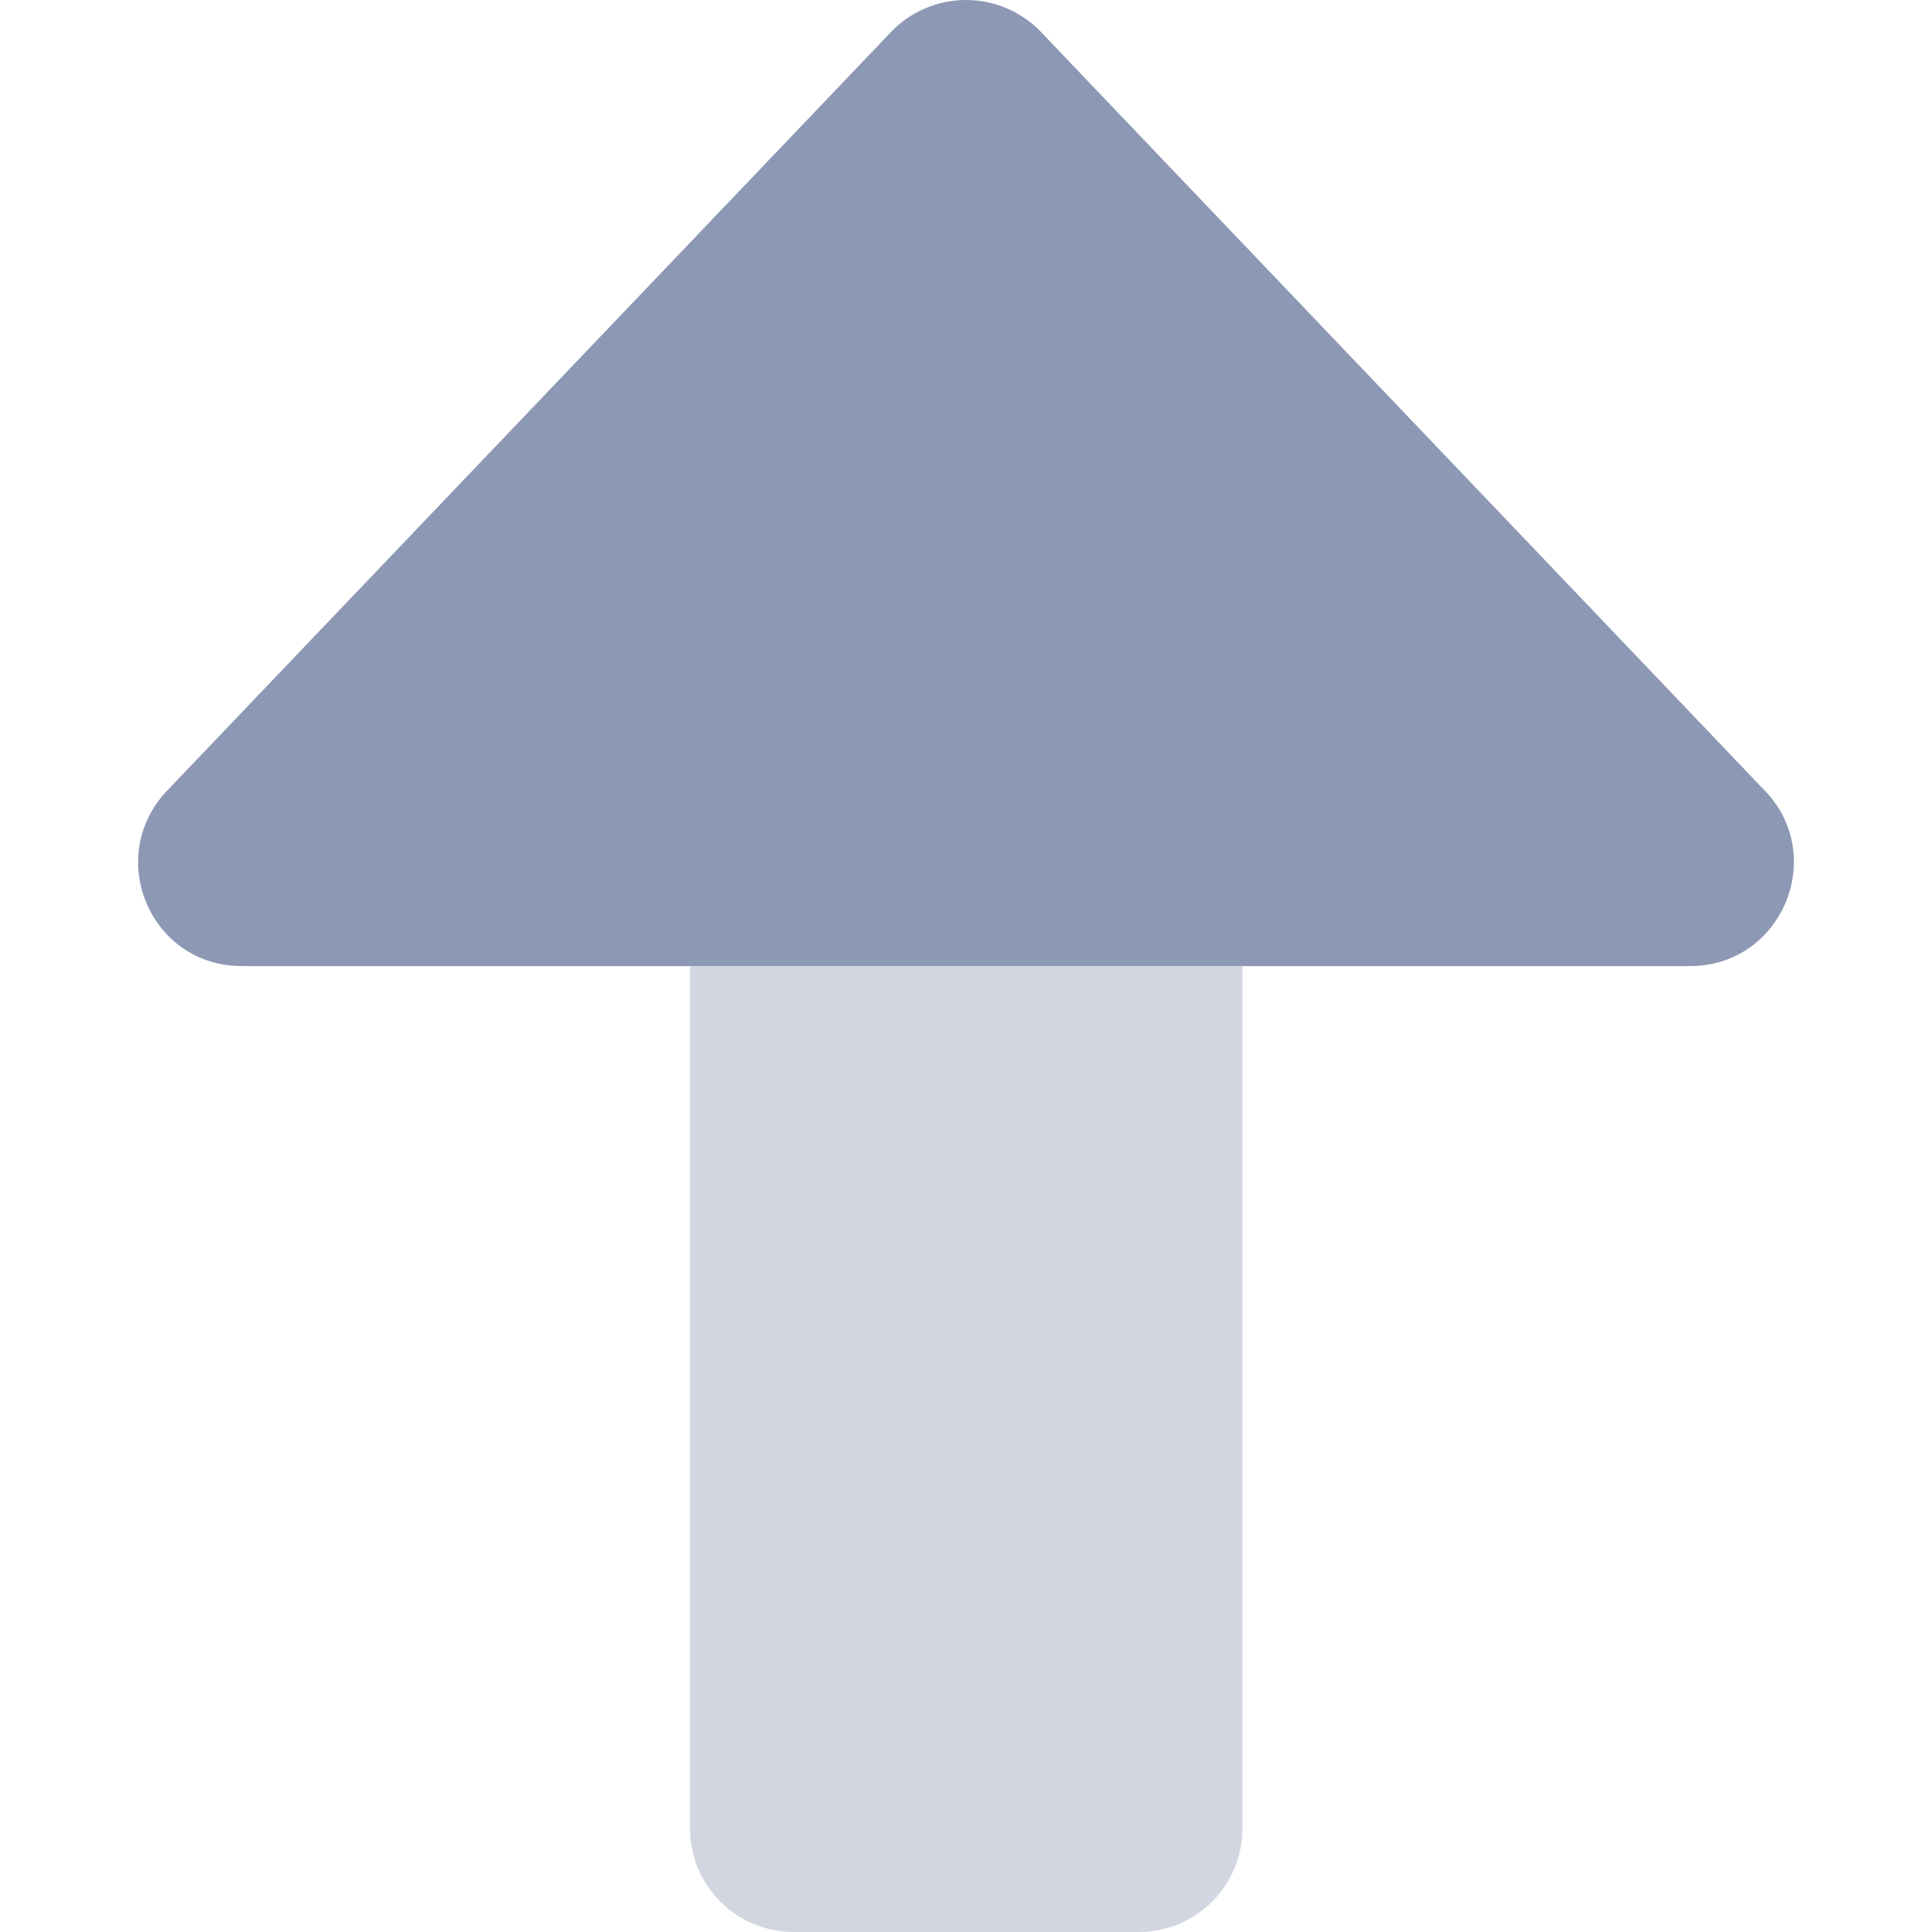 <svg width="24" height="24" viewBox="0 0 24 24" fill="none" xmlns="http://www.w3.org/2000/svg">
<path opacity="0.4" d="M8.572 22.714V12.001H15.434V22.714C15.434 23.055 15.299 23.382 15.058 23.623C14.817 23.864 14.49 24 14.149 24H9.857C9.516 24 9.189 23.864 8.948 23.623C8.707 23.382 8.572 23.055 8.572 22.714Z" fill="#8D98B4"/>
<path d="M2.093 9.804L11.089 0.376C11.331 0.135 11.659 0 12 0C12.341 0 12.669 0.135 12.911 0.376L21.906 9.804C22.715 10.613 22.142 12.001 20.995 12.001H3.004C1.856 12.001 1.287 10.624 2.093 9.804Z" fill="#8D98B4"/>
</svg>

